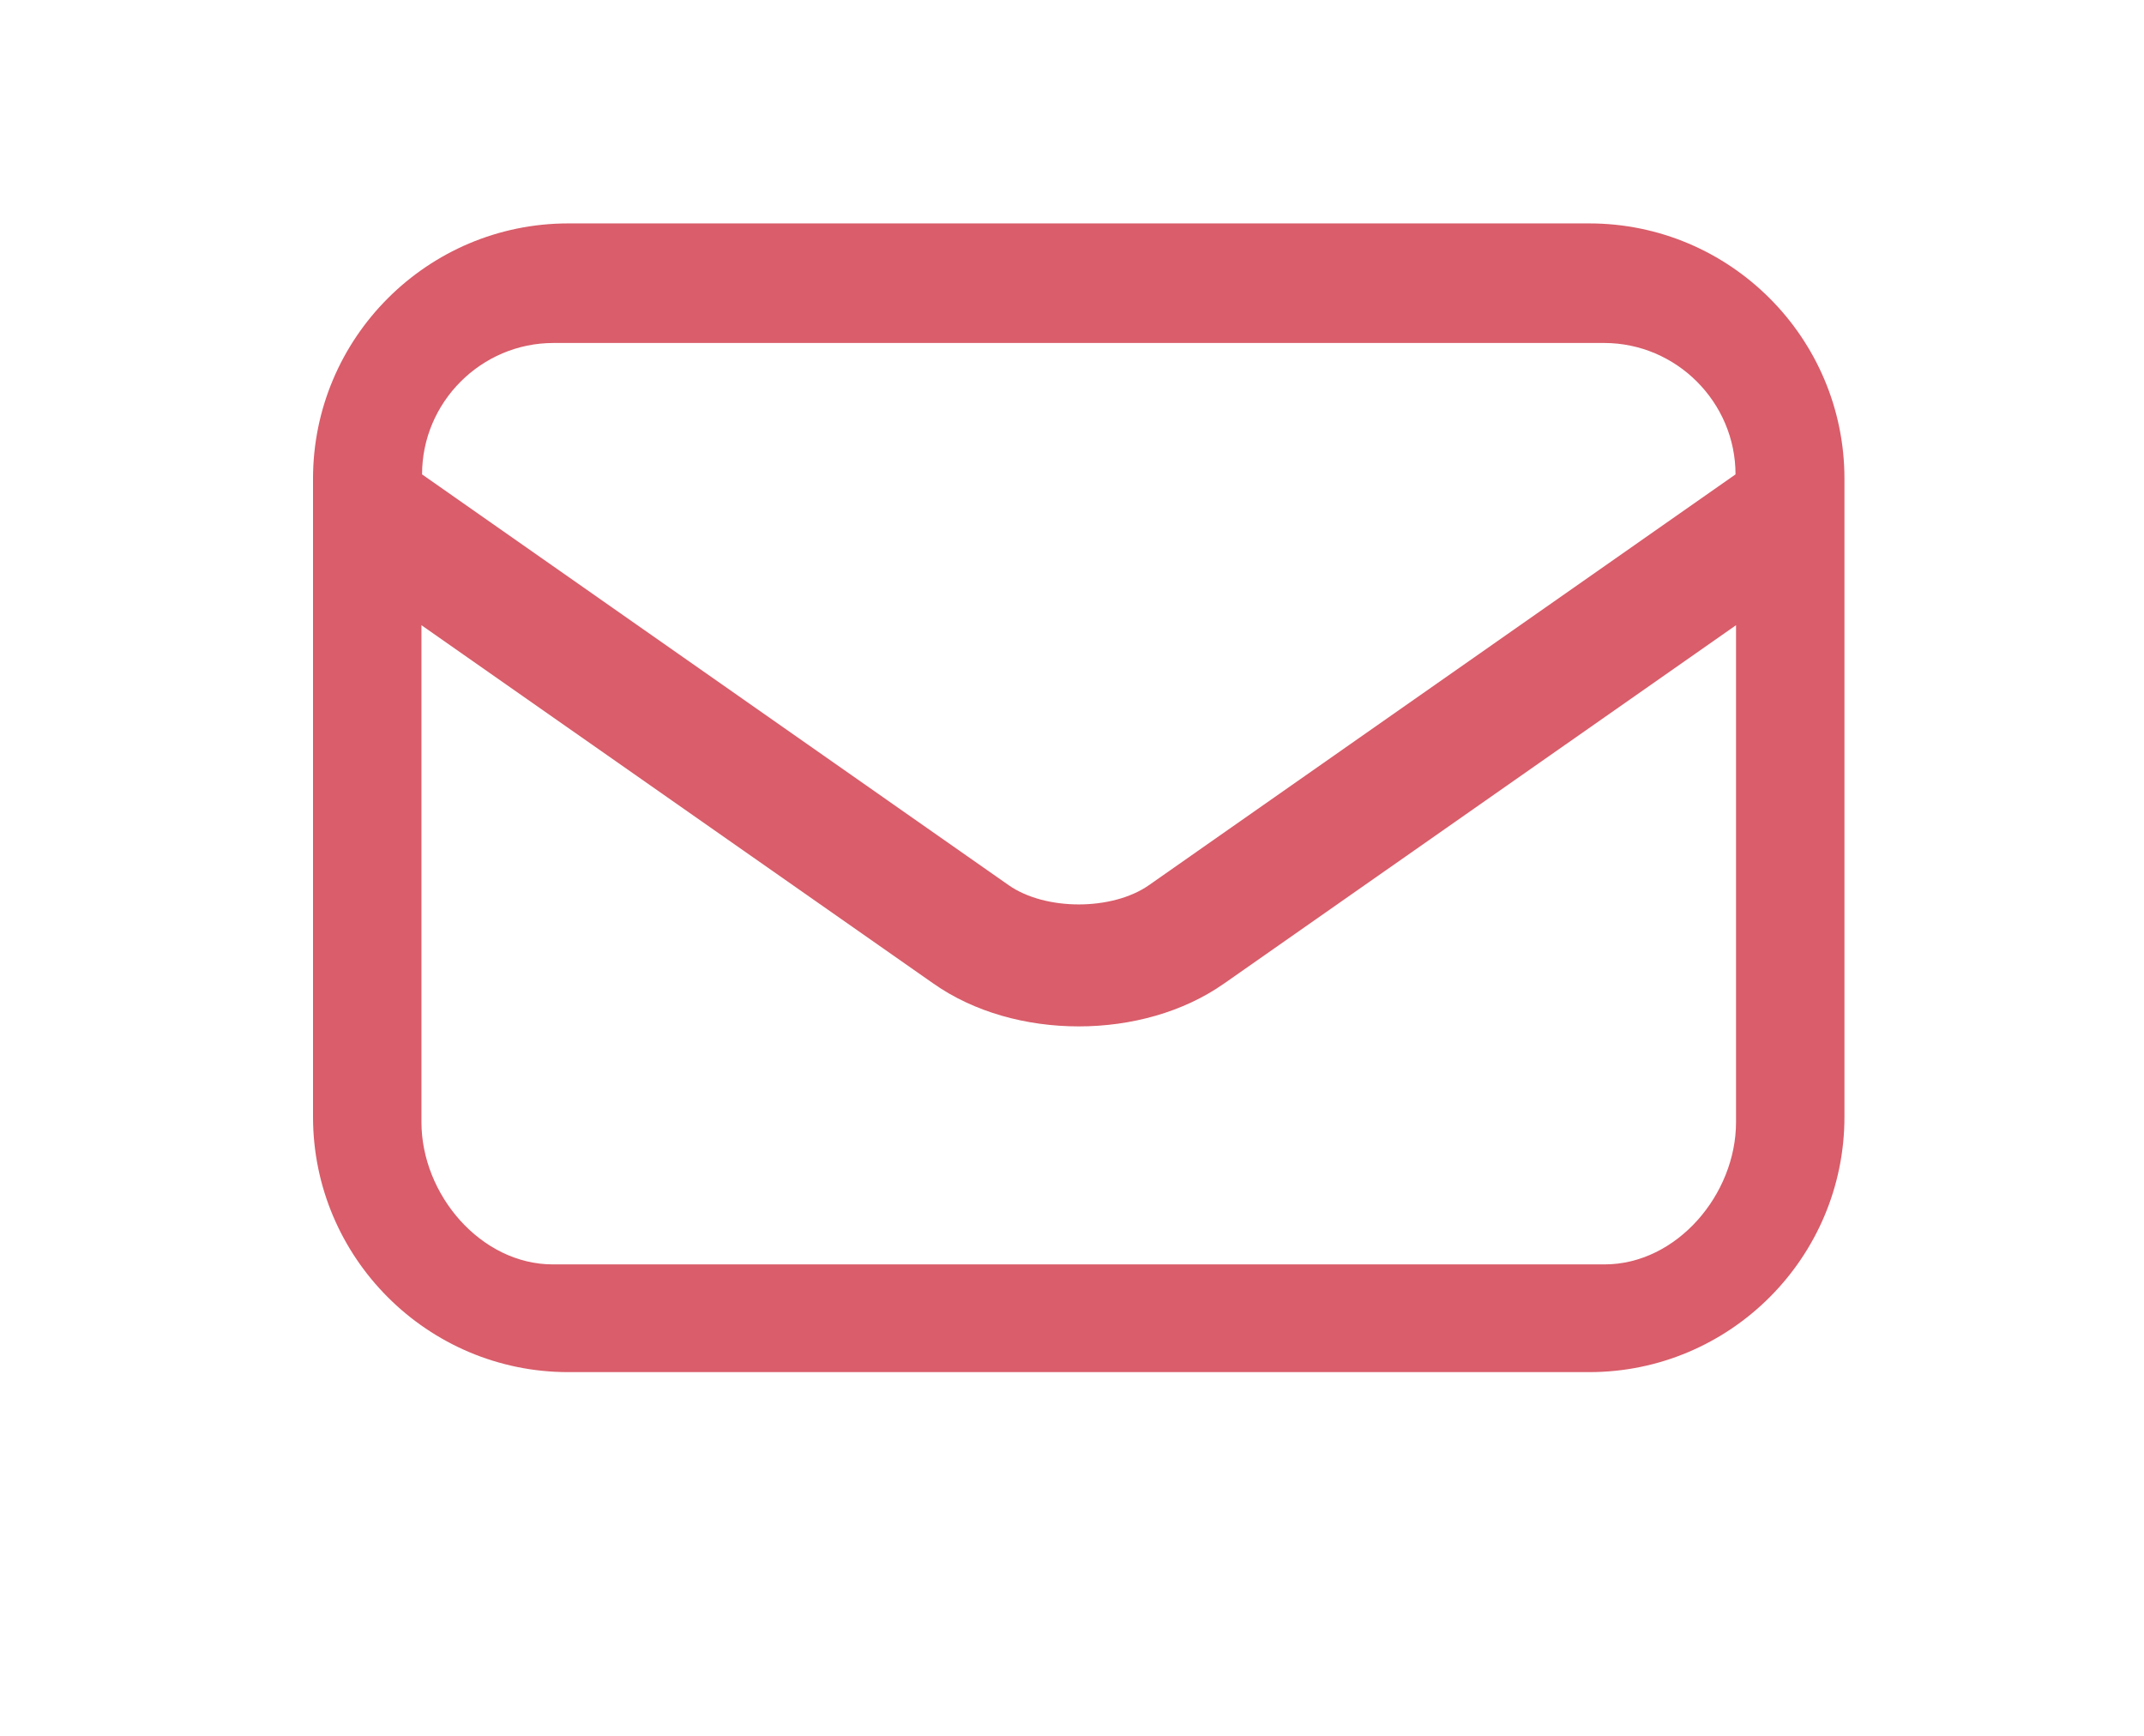 <?xml version="1.0" encoding="utf-8"?>
<!-- Generator: Adobe Illustrator 16.0.0, SVG Export Plug-In . SVG Version: 6.00 Build 0)  -->
<!DOCTYPE svg PUBLIC "-//W3C//DTD SVG 1.1//EN" "http://www.w3.org/Graphics/SVG/1.1/DTD/svg11.dtd">
<svg version="1.1" id="Layer_1" xmlns="http://www.w3.org/2000/svg" xmlns:xlink="http://www.w3.org/1999/xlink" x="0px" y="0px"
	 width="21px" height="17px" viewBox="0 0 21 17" enable-background="new 0 0 21 17" xml:space="preserve">
<g id="Layer_1_2_">
	<path fill="#D95D6A" d="M15.566,2.188h-10c-1.378,0-2.5,1.121-2.5,2.5v6.25c0,1.379,1.122,2.5,2.5,2.5h10
		c1.378,0,2.5-1.121,2.5-2.5v-6.25C18.066,3.309,16.945,2.188,15.566,2.188z M17.004,10.99c0,0.707-0.58,1.393-1.288,1.393h-10.3
		c-0.708,0-1.288-0.686-1.288-1.393V6.123l5.014,3.509c0.399,0.281,0.911,0.42,1.424,0.42s1.024-0.139,1.424-0.42l5.014-3.509V10.99
		z M11.252,8.67c-0.359,0.25-1.012,0.25-1.371,0L4.134,4.646c0-0.707,0.579-1.287,1.287-1.287h10.291
		c0.708,0,1.287,0.58,1.287,1.287L11.252,8.67z"/>
</g>
</svg>
